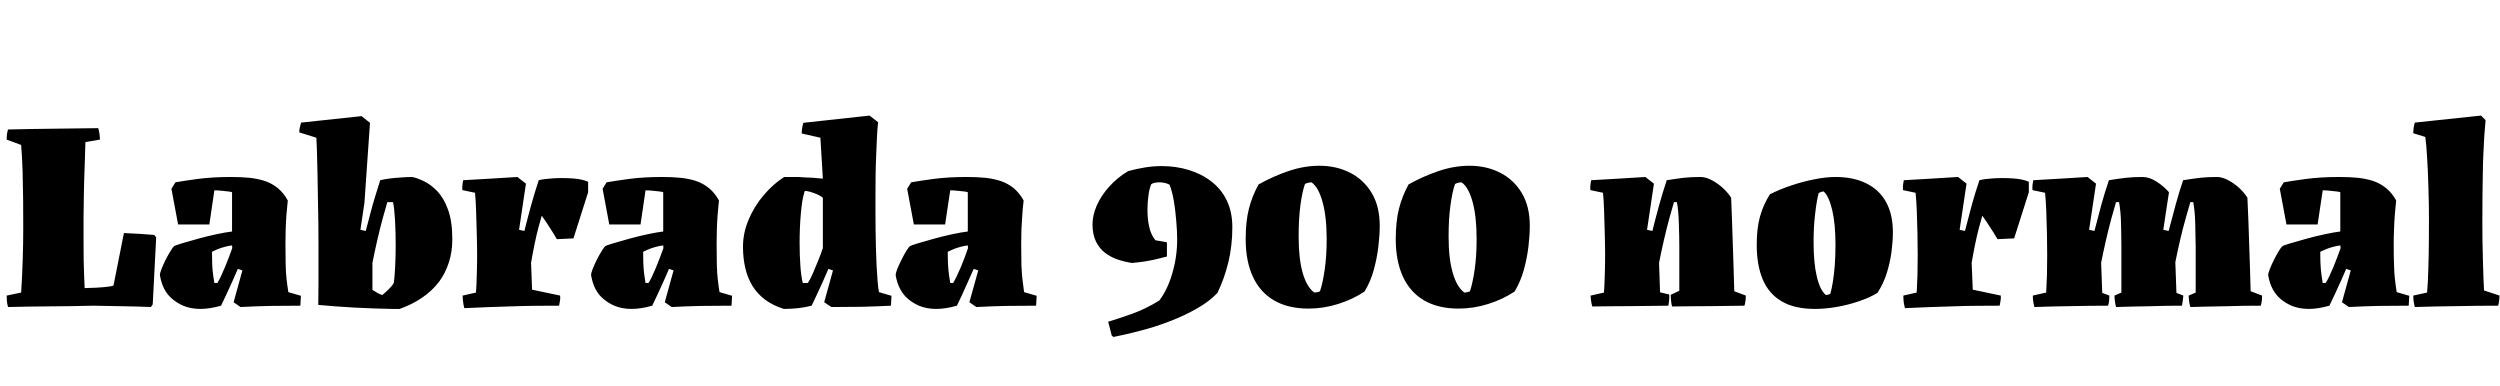 <svg xmlns="http://www.w3.org/2000/svg" xmlns:xlink="http://www.w3.org/1999/xlink" width="224.736" height="34.68"><path fill="black" d="M0.72 27.60L0.72 27.60Q0.65 27.34 0.62 27.07Q0.60 26.81 0.60 26.57L0.60 26.57L1.90 26.30Q1.99 24.96 2.04 23.40Q2.09 21.84 2.09 20.52L2.09 20.52Q2.09 19.27 2.08 17.95Q2.06 16.63 2.03 15.36Q1.99 14.09 1.90 13.03L1.90 13.03L0.60 12.55Q0.60 12.31 0.62 12.10Q0.65 11.88 0.72 11.64L0.72 11.64Q2.76 11.59 4.78 11.57Q6.79 11.54 8.83 11.52L8.83 11.52Q8.90 11.76 8.94 12.02Q8.98 12.29 8.98 12.55L8.98 12.55L7.68 12.77Q7.66 13.68 7.61 14.94Q7.56 16.20 7.54 17.42Q7.51 18.65 7.51 19.49L7.51 19.49Q7.51 20.74 7.51 21.68Q7.51 22.63 7.52 23.36Q7.54 24.10 7.56 24.71Q7.58 25.32 7.61 25.90L7.61 25.90Q7.82 25.90 8.10 25.88Q8.38 25.87 8.68 25.86Q8.98 25.85 9.26 25.82Q9.55 25.80 9.79 25.76Q10.03 25.73 10.20 25.68L10.20 25.68L11.14 20.95Q11.83 20.98 12.52 21.02Q13.20 21.07 13.87 21.12L13.87 21.12L14.04 21.34L13.73 27.36L13.56 27.60Q12.50 27.55 11.11 27.53Q9.72 27.50 8.38 27.48L8.38 27.48Q7.42 27.50 6.46 27.52Q5.50 27.53 4.55 27.54Q3.60 27.55 2.64 27.56Q1.68 27.58 0.72 27.60ZM19.87 27.48L19.87 27.48Q18.86 27.77 18.01 27.77Q17.16 27.77 16.46 27.48L16.46 27.48Q15.96 27.26 15.52 26.90Q15.07 26.54 14.78 26.00Q14.50 25.46 14.38 24.77L14.38 24.77Q14.35 24.60 14.51 24.20Q14.66 23.81 14.89 23.35Q15.12 22.90 15.34 22.55Q15.55 22.20 15.65 22.13L15.65 22.13Q15.74 22.06 16.34 21.88Q16.94 21.70 17.77 21.47Q18.60 21.24 19.44 21.06Q20.28 20.88 20.86 20.81L20.86 20.81L20.86 17.28Q20.74 17.23 20.51 17.21Q20.28 17.18 20.04 17.16L20.04 17.16Q19.82 17.14 19.62 17.12Q19.42 17.11 19.27 17.11L19.27 17.11L18.82 20.18L16.01 20.18L15.41 16.97L15.77 16.39Q16.42 16.27 17.75 16.09Q19.08 15.91 20.76 15.91L20.76 15.91Q21.62 15.91 22.39 15.98Q23.16 16.06 23.81 16.27Q24.46 16.49 24.97 16.91Q25.49 17.33 25.87 18.02L25.87 18.02Q25.80 18.65 25.75 19.31Q25.70 19.97 25.68 20.63Q25.66 21.29 25.66 21.96L25.66 21.96Q25.66 23.11 25.68 23.83Q25.70 24.55 25.76 25.09Q25.82 25.63 25.92 26.26L25.92 26.26L27.05 26.59L27 27.48Q25.68 27.48 24.31 27.50Q22.94 27.53 21.62 27.60L21.62 27.60L21 27.17L21.79 24.31L21.38 24.17Q21.22 24.55 20.93 25.20Q20.64 25.85 20.35 26.47Q20.06 27.10 19.87 27.48ZM19.27 25.44L19.27 25.44Q19.32 25.44 19.37 25.44Q19.42 25.44 19.45 25.44Q19.49 25.44 19.54 25.44L19.54 25.44Q19.68 25.22 19.86 24.84Q20.04 24.46 20.23 24Q20.42 23.54 20.59 23.09Q20.76 22.63 20.88 22.30L20.88 22.30L20.86 22.06Q20.52 22.10 20.21 22.19Q19.90 22.27 19.62 22.38Q19.34 22.49 19.06 22.63L19.06 22.63Q19.06 22.68 19.06 22.73Q19.06 22.78 19.06 22.81Q19.06 22.85 19.06 22.90L19.06 22.90Q19.06 23.64 19.10 24.19Q19.15 24.74 19.27 25.44ZM28.61 27.41L28.61 27.41Q28.61 27.12 28.62 26.54Q28.63 25.97 28.63 25.28Q28.63 24.60 28.63 23.96Q28.63 23.33 28.63 22.94L28.63 22.94Q28.63 22.75 28.63 22.01Q28.63 21.26 28.62 20.18Q28.61 19.10 28.58 17.89Q28.56 16.68 28.54 15.55Q28.51 14.42 28.49 13.57Q28.46 12.72 28.44 12.38L28.44 12.38L26.90 11.90Q26.90 11.69 26.95 11.46Q27.00 11.23 27.07 11.02L27.07 11.02L32.50 10.44L33.26 11.04L32.76 18.24L32.40 20.66L32.88 20.76Q33.12 19.87 33.31 19.13Q33.50 18.38 33.72 17.68Q33.94 16.97 34.18 16.20L34.18 16.20Q34.58 16.10 35.08 16.04Q35.57 15.98 36.10 15.95Q36.62 15.91 37.06 15.91L37.06 15.91Q37.54 16.01 38.15 16.31Q38.76 16.61 39.34 17.22Q39.91 17.83 40.28 18.86Q40.66 19.90 40.66 21.50L40.66 21.50Q40.66 22.66 40.34 23.62Q40.03 24.58 39.46 25.34L39.46 25.34Q38.83 26.16 37.93 26.77Q37.03 27.38 35.93 27.77L35.93 27.77Q35.76 27.77 35.58 27.77Q35.40 27.77 35.21 27.77L35.21 27.77Q33.60 27.74 31.85 27.65Q30.10 27.55 28.61 27.41ZM34.37 26.52L34.37 26.52Q34.66 26.28 34.94 26.00Q35.23 25.73 35.40 25.44L35.40 25.44Q35.47 24.96 35.52 24.02Q35.57 23.09 35.57 22.03L35.57 22.03Q35.57 20.86 35.51 19.78Q35.45 18.70 35.33 18.17L35.33 18.17Q35.26 18.17 35.17 18.17Q35.09 18.17 35.00 18.17Q34.92 18.17 34.82 18.17L34.82 18.17Q34.66 18.72 34.40 19.64Q34.15 20.57 33.91 21.61Q33.67 22.66 33.48 23.62L33.48 23.62L33.48 26.06Q33.74 26.23 33.96 26.35Q34.18 26.47 34.37 26.52ZM41.74 27.70L41.74 27.70Q41.66 27.41 41.63 27.13Q41.59 26.86 41.59 26.57L41.59 26.57L42.79 26.30Q42.84 25.58 42.86 24.72Q42.89 23.86 42.89 22.94L42.89 22.94Q42.89 22.08 42.86 21.04Q42.84 19.99 42.80 19.00Q42.77 18 42.70 17.33L42.70 17.33L41.57 17.09Q41.54 16.87 41.57 16.64Q41.59 16.42 41.64 16.20L41.64 16.20Q42.86 16.13 44.08 16.06Q45.29 15.98 46.51 15.91L46.51 15.91L47.28 16.51L46.66 20.66L47.14 20.76Q47.47 19.44 47.76 18.40Q48.05 17.35 48.43 16.20L48.43 16.20Q48.89 16.08 49.74 16.03Q50.59 15.98 51.47 16.04Q52.34 16.10 52.87 16.34L52.87 16.34L52.87 17.28L51.55 21.43L50.06 21.50Q49.87 21.17 49.62 20.77Q49.37 20.38 49.12 20.00Q48.86 19.63 48.70 19.39L48.70 19.39Q48.58 19.78 48.40 20.46Q48.22 21.14 48.05 21.97Q47.88 22.80 47.74 23.62L47.74 23.62L47.83 26.04L50.35 26.57Q50.38 26.81 50.34 27.02Q50.30 27.24 50.26 27.48L50.26 27.48Q49.20 27.48 48.13 27.49Q47.06 27.50 46.00 27.54Q44.93 27.58 43.86 27.61Q42.79 27.65 41.74 27.70ZM58.63 27.48L58.63 27.48Q57.62 27.77 56.77 27.77Q55.92 27.77 55.22 27.48L55.22 27.48Q54.72 27.26 54.28 26.90Q53.83 26.54 53.54 26.00Q53.26 25.46 53.14 24.77L53.14 24.77Q53.11 24.60 53.27 24.20Q53.42 23.81 53.65 23.35Q53.88 22.90 54.10 22.55Q54.31 22.20 54.41 22.13L54.41 22.13Q54.50 22.06 55.10 21.88Q55.70 21.70 56.53 21.47Q57.36 21.24 58.20 21.06Q59.04 20.88 59.62 20.81L59.62 20.81L59.62 17.28Q59.50 17.23 59.27 17.21Q59.04 17.18 58.80 17.16L58.80 17.16Q58.58 17.14 58.38 17.12Q58.18 17.11 58.03 17.11L58.03 17.11L57.58 20.18L54.77 20.18L54.17 16.97L54.53 16.39Q55.18 16.27 56.51 16.09Q57.84 15.91 59.52 15.91L59.52 15.91Q60.38 15.91 61.15 15.98Q61.92 16.06 62.57 16.27Q63.22 16.49 63.73 16.91Q64.25 17.33 64.63 18.02L64.63 18.02Q64.56 18.65 64.51 19.31Q64.46 19.97 64.44 20.63Q64.42 21.29 64.42 21.96L64.42 21.96Q64.42 23.11 64.44 23.83Q64.46 24.55 64.52 25.09Q64.58 25.63 64.68 26.26L64.68 26.26L65.81 26.59L65.76 27.48Q64.44 27.48 63.07 27.50Q61.70 27.53 60.38 27.60L60.38 27.60L59.76 27.17L60.55 24.31L60.14 24.17Q59.98 24.55 59.69 25.20Q59.40 25.85 59.11 26.47Q58.82 27.10 58.63 27.48ZM58.03 25.44L58.03 25.44Q58.08 25.44 58.13 25.44Q58.18 25.44 58.21 25.44Q58.25 25.44 58.30 25.44L58.30 25.44Q58.44 25.22 58.62 24.84Q58.80 24.46 58.99 24Q59.18 23.54 59.35 23.09Q59.52 22.63 59.64 22.30L59.64 22.30L59.62 22.06Q59.28 22.10 58.97 22.19Q58.66 22.27 58.38 22.38Q58.10 22.49 57.82 22.63L57.82 22.63Q57.82 22.68 57.82 22.73Q57.82 22.78 57.82 22.81Q57.82 22.85 57.82 22.90L57.82 22.90Q57.82 23.64 57.86 24.19Q57.91 24.74 58.03 25.44ZM70.46 27.77L70.46 27.77Q69.48 27.46 68.78 26.94Q68.09 26.42 67.64 25.70Q67.20 24.98 67.00 24.10Q66.79 23.21 66.79 22.18L66.79 22.18Q66.79 20.93 67.30 19.74Q67.80 18.55 68.64 17.56Q69.48 16.56 70.49 15.91L70.49 15.91Q70.78 15.91 71.05 15.91Q71.33 15.91 71.62 15.91Q71.90 15.91 72.19 15.94L72.19 15.94Q72.65 15.96 73.09 15.98Q73.54 16.01 73.97 16.06L73.97 16.06L73.75 12.38L72.07 12Q72.07 11.76 72.11 11.52Q72.14 11.28 72.22 11.04L72.22 11.04L78.17 10.39L78.94 10.99Q78.86 11.62 78.83 12.40Q78.79 13.18 78.76 14.05Q78.72 14.93 78.71 15.82Q78.70 16.70 78.70 17.56Q78.70 18.41 78.70 19.15L78.70 19.15Q78.70 19.85 78.71 20.65Q78.72 21.46 78.74 22.28Q78.77 23.11 78.80 23.88Q78.84 24.65 78.89 25.26Q78.94 25.87 79.01 26.26L79.01 26.26L80.14 26.59L80.09 27.48Q78.77 27.55 77.41 27.58Q76.06 27.60 74.74 27.60L74.74 27.60L74.09 27.17L74.88 24.31L74.47 24.17Q74.30 24.55 74.02 25.20Q73.73 25.85 73.44 26.47Q73.15 27.10 72.96 27.48L72.96 27.48Q72.43 27.62 71.77 27.70Q71.11 27.77 70.46 27.77ZM72.62 25.44L72.62 25.44Q72.82 25.15 73.07 24.58Q73.32 24 73.57 23.38Q73.82 22.75 73.97 22.30L73.97 22.30L73.97 17.78Q73.80 17.62 73.46 17.47Q73.13 17.33 72.82 17.24Q72.50 17.16 72.36 17.16L72.36 17.16Q72.34 17.18 72.32 17.24Q72.31 17.30 72.29 17.35L72.29 17.35Q72.10 17.95 71.99 19.21Q71.88 20.47 71.88 21.82L71.88 21.82Q71.88 22.92 71.95 23.90Q72.02 24.89 72.17 25.44L72.17 25.44Q72.29 25.44 72.41 25.44Q72.53 25.44 72.62 25.44ZM86.02 27.48L86.02 27.48Q85.01 27.77 84.16 27.77Q83.30 27.77 82.61 27.48L82.61 27.48Q82.10 27.26 81.66 26.90Q81.22 26.54 80.93 26.00Q80.64 25.46 80.52 24.77L80.52 24.77Q80.50 24.60 80.65 24.20Q80.81 23.81 81.04 23.35Q81.26 22.90 81.48 22.55Q81.70 22.20 81.79 22.13L81.79 22.13Q81.89 22.06 82.49 21.88Q83.09 21.70 83.92 21.47Q84.74 21.24 85.58 21.06Q86.42 20.88 87 20.81L87 20.81L87 17.28Q86.88 17.23 86.65 17.21Q86.42 17.18 86.18 17.16L86.18 17.16Q85.97 17.14 85.76 17.12Q85.56 17.11 85.42 17.11L85.42 17.11L84.96 20.18L82.15 20.18L81.55 16.97L81.91 16.39Q82.56 16.27 83.89 16.09Q85.22 15.91 86.90 15.91L86.90 15.91Q87.77 15.91 88.54 15.98Q89.30 16.06 89.95 16.27Q90.60 16.49 91.12 16.91Q91.63 17.33 92.02 18.02L92.02 18.02Q91.94 18.65 91.90 19.31Q91.85 19.97 91.82 20.63Q91.80 21.29 91.80 21.96L91.80 21.96Q91.80 23.11 91.82 23.83Q91.85 24.55 91.91 25.09Q91.97 25.63 92.06 26.26L92.06 26.26L93.19 26.59L93.14 27.48Q91.82 27.48 90.46 27.50Q89.09 27.53 87.77 27.60L87.77 27.60L87.14 27.17L87.94 24.31L87.53 24.17Q87.36 24.55 87.07 25.20Q86.78 25.85 86.50 26.47Q86.21 27.10 86.02 27.48ZM85.42 25.44L85.42 25.44Q85.46 25.44 85.51 25.44Q85.56 25.44 85.60 25.44Q85.63 25.44 85.68 25.44L85.68 25.44Q85.82 25.22 86.00 24.84Q86.18 24.46 86.38 24Q86.57 23.54 86.74 23.09Q86.90 22.63 87.02 22.30L87.02 22.30L87 22.06Q86.66 22.10 86.35 22.19Q86.04 22.27 85.76 22.38Q85.49 22.49 85.20 22.63L85.20 22.63Q85.20 22.68 85.20 22.73Q85.20 22.78 85.20 22.81Q85.20 22.85 85.20 22.90L85.20 22.90Q85.20 23.64 85.25 24.19Q85.30 24.74 85.42 25.44ZM100.10 30.29L100.10 30.29L99.94 30.17L99.62 28.92Q100.66 28.61 101.82 28.19Q102.98 27.77 104.21 27.02L104.21 27.02Q104.95 26.06 105.38 24.58Q105.82 23.09 105.82 21.55L105.82 21.55Q105.82 20.78 105.74 19.88Q105.67 18.98 105.53 18.11Q105.38 17.23 105.14 16.61L105.14 16.61Q105.02 16.54 104.87 16.49Q104.71 16.44 104.56 16.42Q104.40 16.39 104.23 16.39L104.23 16.39Q104.02 16.39 103.82 16.43Q103.63 16.46 103.49 16.56L103.49 16.56Q103.32 16.94 103.24 17.56Q103.15 18.17 103.15 18.89L103.15 18.89Q103.15 19.70 103.31 20.40Q103.46 21.10 103.87 21.60L103.87 21.60Q104.04 21.62 104.22 21.66Q104.40 21.70 104.57 21.72Q104.74 21.74 104.90 21.79L104.90 21.79L104.90 22.15L104.90 23.06Q104.47 23.18 103.94 23.30Q103.42 23.42 102.86 23.51Q102.31 23.59 101.76 23.64L101.76 23.64Q101.11 23.54 100.48 23.33Q99.84 23.11 99.34 22.73Q98.83 22.34 98.52 21.71Q98.21 21.07 98.21 20.16L98.21 20.16Q98.21 19.37 98.59 18.48Q98.98 17.59 99.71 16.78Q100.44 15.96 101.42 15.38L101.42 15.38Q102.19 15.17 102.94 15.05Q103.68 14.93 104.42 14.93L104.42 14.93Q105.72 14.93 106.86 15.28Q108.00 15.62 108.89 16.31Q109.78 16.99 110.28 18.02Q110.78 19.06 110.78 20.42L110.78 20.42Q110.78 22.10 110.42 23.58Q110.06 25.06 109.44 26.33L109.44 26.33Q108.72 27.10 107.60 27.73Q106.49 28.37 105.18 28.87Q103.87 29.38 102.55 29.72Q101.23 30.07 100.10 30.29ZM117.62 27.74L117.62 27.74Q115.80 27.74 114.54 27.01Q113.28 26.28 112.63 24.88Q111.98 23.47 111.98 21.50L111.98 21.50Q111.98 19.90 112.27 18.76Q112.56 17.62 113.14 16.58L113.14 16.58Q114.46 15.84 115.85 15.37Q117.24 14.90 118.61 14.90L118.61 14.90Q120.14 14.90 121.37 15.53Q122.59 16.15 123.31 17.35Q124.03 18.55 124.03 20.30L124.03 20.30Q124.03 21.12 123.91 22.15Q123.79 23.18 123.50 24.24Q123.22 25.30 122.66 26.21L122.66 26.21Q121.63 26.90 120.31 27.32Q118.99 27.74 117.62 27.74ZM118.15 26.30L118.15 26.30Q118.22 26.30 118.33 26.28Q118.44 26.26 118.54 26.23Q118.63 26.21 118.66 26.18L118.66 26.18Q118.90 25.49 119.08 24.26Q119.26 23.04 119.26 21.50L119.26 21.50Q119.26 19.44 118.88 18.12Q118.51 16.80 117.89 16.39L117.89 16.39Q117.82 16.39 117.76 16.40Q117.70 16.42 117.62 16.43Q117.55 16.44 117.48 16.46Q117.41 16.49 117.31 16.54L117.31 16.54Q117.07 17.21 116.90 18.44Q116.74 19.68 116.74 21.24L116.74 21.24Q116.74 23.28 117.11 24.55Q117.48 25.82 118.15 26.30ZM131.11 27.74L131.11 27.74Q129.29 27.74 128.03 27.01Q126.77 26.28 126.12 24.88Q125.47 23.47 125.47 21.50L125.47 21.50Q125.47 19.90 125.76 18.76Q126.05 17.62 126.62 16.58L126.62 16.58Q127.94 15.84 129.34 15.37Q130.73 14.90 132.10 14.90L132.10 14.90Q133.63 14.90 134.86 15.53Q136.08 16.15 136.80 17.35Q137.52 18.55 137.52 20.30L137.52 20.30Q137.52 21.12 137.40 22.15Q137.28 23.18 136.99 24.24Q136.70 25.30 136.15 26.21L136.15 26.21Q135.12 26.90 133.80 27.32Q132.48 27.74 131.11 27.74ZM131.64 26.30L131.64 26.30Q131.71 26.30 131.82 26.28Q131.93 26.26 132.02 26.23Q132.12 26.21 132.14 26.18L132.14 26.18Q132.38 25.49 132.56 24.26Q132.74 23.04 132.74 21.50L132.74 21.50Q132.74 19.44 132.37 18.12Q132 16.80 131.38 16.39L131.38 16.39Q131.30 16.39 131.24 16.40Q131.18 16.42 131.11 16.43Q131.04 16.44 130.97 16.46Q130.90 16.49 130.80 16.54L130.80 16.54Q130.56 17.21 130.39 18.44Q130.22 19.68 130.22 21.24L130.22 21.24Q130.22 23.28 130.60 24.55Q130.97 25.82 131.64 26.30ZM143.14 27.55L143.14 27.55Q143.06 27.29 143.03 27.05Q142.99 26.81 142.99 26.57L142.99 26.57L144.19 26.30Q144.24 25.58 144.26 24.72Q144.29 23.86 144.29 22.94L144.29 22.94Q144.29 22.08 144.26 21.04Q144.24 19.99 144.20 19.00Q144.17 18 144.10 17.33L144.10 17.33L142.97 17.09Q142.94 16.87 142.97 16.64Q142.99 16.42 143.04 16.20L143.04 16.20Q144.26 16.13 145.48 16.06Q146.69 15.98 147.91 15.91L147.91 15.91L148.68 16.51L148.06 20.66L148.54 20.76Q148.87 19.44 149.16 18.40Q149.45 17.35 149.83 16.20L149.83 16.20Q150.72 16.06 151.38 15.98Q152.04 15.91 152.86 15.91L152.86 15.91Q153.36 15.91 153.91 16.21Q154.46 16.51 154.92 16.94Q155.38 17.38 155.62 17.78L155.62 17.78Q155.66 18.84 155.70 19.88Q155.74 20.93 155.77 21.98Q155.81 23.04 155.84 24.08Q155.88 25.13 155.90 26.18L155.90 26.18L156.94 26.57Q156.94 26.81 156.91 27.02Q156.89 27.24 156.82 27.48L156.82 27.48Q156.07 27.50 155.32 27.50Q154.56 27.50 153.77 27.52Q152.98 27.53 152.12 27.53Q151.27 27.53 150.31 27.55L150.31 27.55Q150.24 27.29 150.22 27.02Q150.19 26.76 150.19 26.50L150.19 26.50L150.96 26.14L150.96 22.18Q150.96 21.74 150.95 21.22Q150.94 20.69 150.92 20.12Q150.91 19.56 150.86 19.04Q150.82 18.53 150.74 18.17L150.74 18.17Q150.67 18.17 150.61 18.17Q150.55 18.17 150.48 18.17L150.48 18.17Q150.31 18.72 150.06 19.64Q149.81 20.57 149.57 21.61Q149.33 22.66 149.14 23.62L149.14 23.62L149.23 26.28L150.05 26.47Q150.07 26.71 150.05 26.96Q150.02 27.22 149.98 27.48L149.98 27.48Q149.21 27.50 148.33 27.50Q147.46 27.50 146.56 27.52Q145.66 27.53 144.78 27.53Q143.90 27.53 143.14 27.55ZM163.15 27.77L163.15 27.77Q161.30 27.77 160.15 27.08Q159.00 26.40 158.46 25.12Q157.92 23.83 157.92 22.01L157.92 22.01Q157.92 20.52 158.21 19.48Q158.50 18.43 159.10 17.47L159.10 17.47Q159.98 17.02 161.03 16.67Q162.07 16.32 163.10 16.12Q164.14 15.91 165.00 15.91L165.00 15.91Q166.63 15.91 167.78 16.49Q168.94 17.06 169.55 18.17Q170.16 19.27 170.16 20.90L170.16 20.90Q170.16 21.65 170.04 22.60Q169.92 23.54 169.62 24.52Q169.32 25.49 168.77 26.33L168.77 26.33Q168.07 26.76 167.11 27.08Q166.15 27.41 165.12 27.59Q164.09 27.77 163.15 27.77ZM164.14 26.52L164.14 26.52Q164.21 26.52 164.29 26.50Q164.38 26.47 164.45 26.45Q164.52 26.42 164.54 26.40L164.54 26.40Q164.66 25.97 164.77 25.30Q164.88 24.62 164.94 23.78Q165.00 22.94 165.00 22.01L165.00 22.01Q165.00 20.14 164.71 18.90Q164.42 17.66 163.94 17.21L163.94 17.21Q163.85 17.21 163.74 17.24Q163.63 17.28 163.49 17.35L163.49 17.35Q163.32 17.95 163.18 19.14Q163.03 20.33 163.03 21.77L163.03 21.77Q163.03 23.64 163.32 24.86Q163.61 26.09 164.14 26.52ZM171.24 27.70L171.24 27.70Q171.17 27.41 171.13 27.13Q171.10 26.86 171.10 26.57L171.10 26.57L172.30 26.30Q172.34 25.58 172.37 24.72Q172.39 23.86 172.39 22.94L172.39 22.94Q172.39 22.08 172.37 21.04Q172.34 19.99 172.31 19.00Q172.27 18 172.20 17.33L172.20 17.33L171.07 17.09Q171.05 16.87 171.07 16.64Q171.10 16.42 171.14 16.20L171.14 16.20Q172.37 16.13 173.58 16.06Q174.79 15.98 176.02 15.91L176.02 15.91L176.78 16.51L176.16 20.66L176.64 20.76Q176.98 19.44 177.26 18.40Q177.55 17.35 177.94 16.20L177.94 16.20Q178.39 16.08 179.24 16.03Q180.10 15.98 180.97 16.04Q181.85 16.10 182.38 16.34L182.38 16.34L182.38 17.28L181.06 21.43L179.57 21.50Q179.38 21.17 179.12 20.77Q178.87 20.38 178.62 20.00Q178.37 19.63 178.20 19.39L178.20 19.39Q178.08 19.78 177.90 20.46Q177.72 21.14 177.55 21.97Q177.38 22.80 177.24 23.62L177.24 23.62L177.34 26.04L179.86 26.57Q179.88 26.81 179.84 27.02Q179.81 27.24 179.76 27.48L179.76 27.48Q178.70 27.48 177.64 27.49Q176.57 27.50 175.50 27.54Q174.43 27.58 173.36 27.61Q172.30 27.65 171.24 27.70ZM182.88 27.60L182.88 27.60Q182.81 27.34 182.77 27.07Q182.74 26.81 182.74 26.57L182.74 26.57L183.94 26.30Q183.98 25.58 184.01 24.72Q184.03 23.86 184.03 22.94L184.03 22.94Q184.03 22.08 184.01 21.04Q183.98 19.99 183.95 19.00Q183.91 18 183.84 17.33L183.84 17.33L182.71 17.09Q182.69 16.87 182.71 16.64Q182.74 16.42 182.78 16.20L182.78 16.20Q184.01 16.13 185.22 16.06Q186.43 15.98 187.66 15.91L187.66 15.91L188.42 16.51L187.80 20.66L188.28 20.76Q188.62 19.44 188.90 18.40Q189.19 17.35 189.58 16.20L189.58 16.20Q190.46 16.06 191.12 15.98Q191.78 15.91 192.60 15.91L192.60 15.91Q193.22 15.91 193.87 16.33Q194.52 16.75 194.98 17.28L194.98 17.28Q194.86 18.12 194.72 18.97Q194.59 19.82 194.47 20.66L194.47 20.66L194.95 20.76Q195.29 19.44 195.58 18.40Q195.86 17.35 196.25 16.20L196.25 16.20Q197.14 16.06 197.80 15.98Q198.46 15.91 199.27 15.91L199.27 15.91Q199.78 15.91 200.33 16.21Q200.88 16.51 201.34 16.94Q201.79 17.38 202.03 17.78L202.03 17.78Q202.08 18.84 202.12 19.88Q202.15 20.93 202.19 21.98Q202.22 23.04 202.26 24.08Q202.30 25.13 202.32 26.18L202.32 26.18L203.35 26.57Q203.35 26.81 203.33 27.02Q203.30 27.24 203.23 27.48L203.23 27.48Q202.51 27.48 201.71 27.49Q200.90 27.50 200.06 27.53Q199.22 27.55 198.42 27.56Q197.62 27.58 196.90 27.60L196.90 27.60Q196.82 27.34 196.79 27.07Q196.75 26.81 196.75 26.57L196.75 26.57L197.38 26.30Q197.38 25.27 197.38 24.24Q197.38 23.21 197.38 22.18L197.38 22.18Q197.38 21.74 197.36 21.22Q197.35 20.69 197.34 20.12Q197.33 19.56 197.28 19.04Q197.23 18.53 197.16 18.17L197.16 18.17Q197.09 18.17 197.03 18.17Q196.97 18.17 196.90 18.17L196.90 18.17Q196.73 18.72 196.48 19.63Q196.22 20.54 195.98 21.58Q195.74 22.61 195.55 23.57L195.55 23.57L195.65 26.33L196.27 26.57Q196.25 26.81 196.22 27.02Q196.20 27.24 196.15 27.48L196.15 27.48Q195.53 27.48 194.76 27.49Q193.99 27.50 193.19 27.53Q192.38 27.55 191.62 27.56Q190.85 27.58 190.22 27.60L190.22 27.60Q190.15 27.34 190.12 27.07Q190.08 26.81 190.08 26.57L190.08 26.57L190.70 26.30Q190.70 25.27 190.70 24.24Q190.70 23.21 190.70 22.18L190.70 22.18Q190.70 21.74 190.69 21.22Q190.68 20.69 190.67 20.12Q190.66 19.56 190.61 19.04Q190.56 18.53 190.49 18.17L190.49 18.17Q190.42 18.17 190.36 18.17Q190.30 18.17 190.22 18.17L190.22 18.17Q190.06 18.72 189.80 19.64Q189.55 20.57 189.31 21.61Q189.07 22.66 188.88 23.62L188.88 23.62L188.98 26.33L189.62 26.57Q189.62 26.81 189.60 27.02Q189.58 27.24 189.50 27.48L189.50 27.48Q188.74 27.48 187.90 27.49Q187.06 27.50 186.19 27.52Q185.33 27.53 184.49 27.55Q183.65 27.58 182.88 27.60ZM209.40 27.48L209.40 27.48Q208.39 27.77 207.54 27.77Q206.69 27.77 205.99 27.48L205.99 27.48Q205.49 27.26 205.04 26.90Q204.60 26.54 204.31 26.00Q204.02 25.46 203.90 24.77L203.90 24.77Q203.88 24.60 204.04 24.20Q204.19 23.81 204.42 23.35Q204.65 22.90 204.86 22.55Q205.08 22.20 205.18 22.13L205.18 22.13Q205.27 22.06 205.87 21.88Q206.47 21.70 207.30 21.47Q208.13 21.24 208.97 21.06Q209.81 20.88 210.38 20.81L210.38 20.81L210.38 17.28Q210.26 17.23 210.04 17.21Q209.81 17.18 209.57 17.16L209.57 17.16Q209.35 17.14 209.15 17.12Q208.94 17.11 208.80 17.11L208.80 17.11L208.34 20.18L205.54 20.18L204.94 16.97L205.30 16.39Q205.94 16.27 207.28 16.09Q208.61 15.91 210.29 15.91L210.29 15.91Q211.15 15.91 211.92 15.98Q212.69 16.06 213.34 16.27Q213.98 16.49 214.50 16.91Q215.02 17.33 215.40 18.02L215.40 18.02Q215.33 18.65 215.28 19.31Q215.23 19.97 215.21 20.63Q215.18 21.29 215.18 21.96L215.18 21.96Q215.18 23.11 215.21 23.83Q215.23 24.55 215.29 25.09Q215.35 25.63 215.45 26.26L215.45 26.26L216.58 26.59L216.53 27.48Q215.21 27.48 213.84 27.50Q212.47 27.53 211.15 27.60L211.15 27.60L210.53 27.17L211.32 24.31L210.91 24.17Q210.74 24.55 210.46 25.20Q210.17 25.85 209.88 26.47Q209.59 27.10 209.40 27.48ZM208.80 25.44L208.80 25.44Q208.85 25.44 208.90 25.44Q208.94 25.44 208.98 25.44Q209.02 25.44 209.06 25.44L209.06 25.44Q209.21 25.22 209.39 24.84Q209.57 24.46 209.76 24Q209.95 23.54 210.12 23.09Q210.29 22.63 210.41 22.30L210.41 22.30L210.38 22.06Q210.05 22.10 209.74 22.19Q209.42 22.27 209.15 22.38Q208.87 22.49 208.58 22.63L208.58 22.63Q208.58 22.68 208.58 22.73Q208.58 22.78 208.58 22.81Q208.58 22.85 208.58 22.90L208.58 22.90Q208.58 23.64 208.63 24.19Q208.68 24.74 208.80 25.44ZM217.08 27.60L217.08 27.60Q217.01 27.34 216.97 27.07Q216.94 26.81 216.94 26.57L216.94 26.57L218.18 26.30Q218.26 25.44 218.29 24.25Q218.33 23.06 218.34 21.84Q218.35 20.62 218.35 19.70L218.35 19.70Q218.35 18.31 218.30 16.82Q218.26 15.34 218.18 14.12Q218.11 12.91 218.02 12.31L218.02 12.31L216.94 11.98Q216.94 11.47 217.08 11.02L217.08 11.02L223.03 10.39L223.44 10.80Q223.37 11.52 223.32 12.28Q223.27 13.03 223.24 13.86Q223.20 14.69 223.19 15.64Q223.18 16.58 223.16 17.66Q223.15 18.74 223.15 20.02L223.15 20.02Q223.15 20.74 223.16 21.64Q223.18 22.54 223.20 23.42Q223.22 24.31 223.25 25.03Q223.27 25.75 223.30 26.11L223.30 26.11L224.69 26.57Q224.69 26.81 224.66 27.02Q224.64 27.24 224.57 27.48L224.57 27.48Q223.63 27.48 222.70 27.49Q221.76 27.50 220.82 27.52Q219.89 27.53 218.95 27.55Q218.02 27.58 217.08 27.60Z"/></svg>
